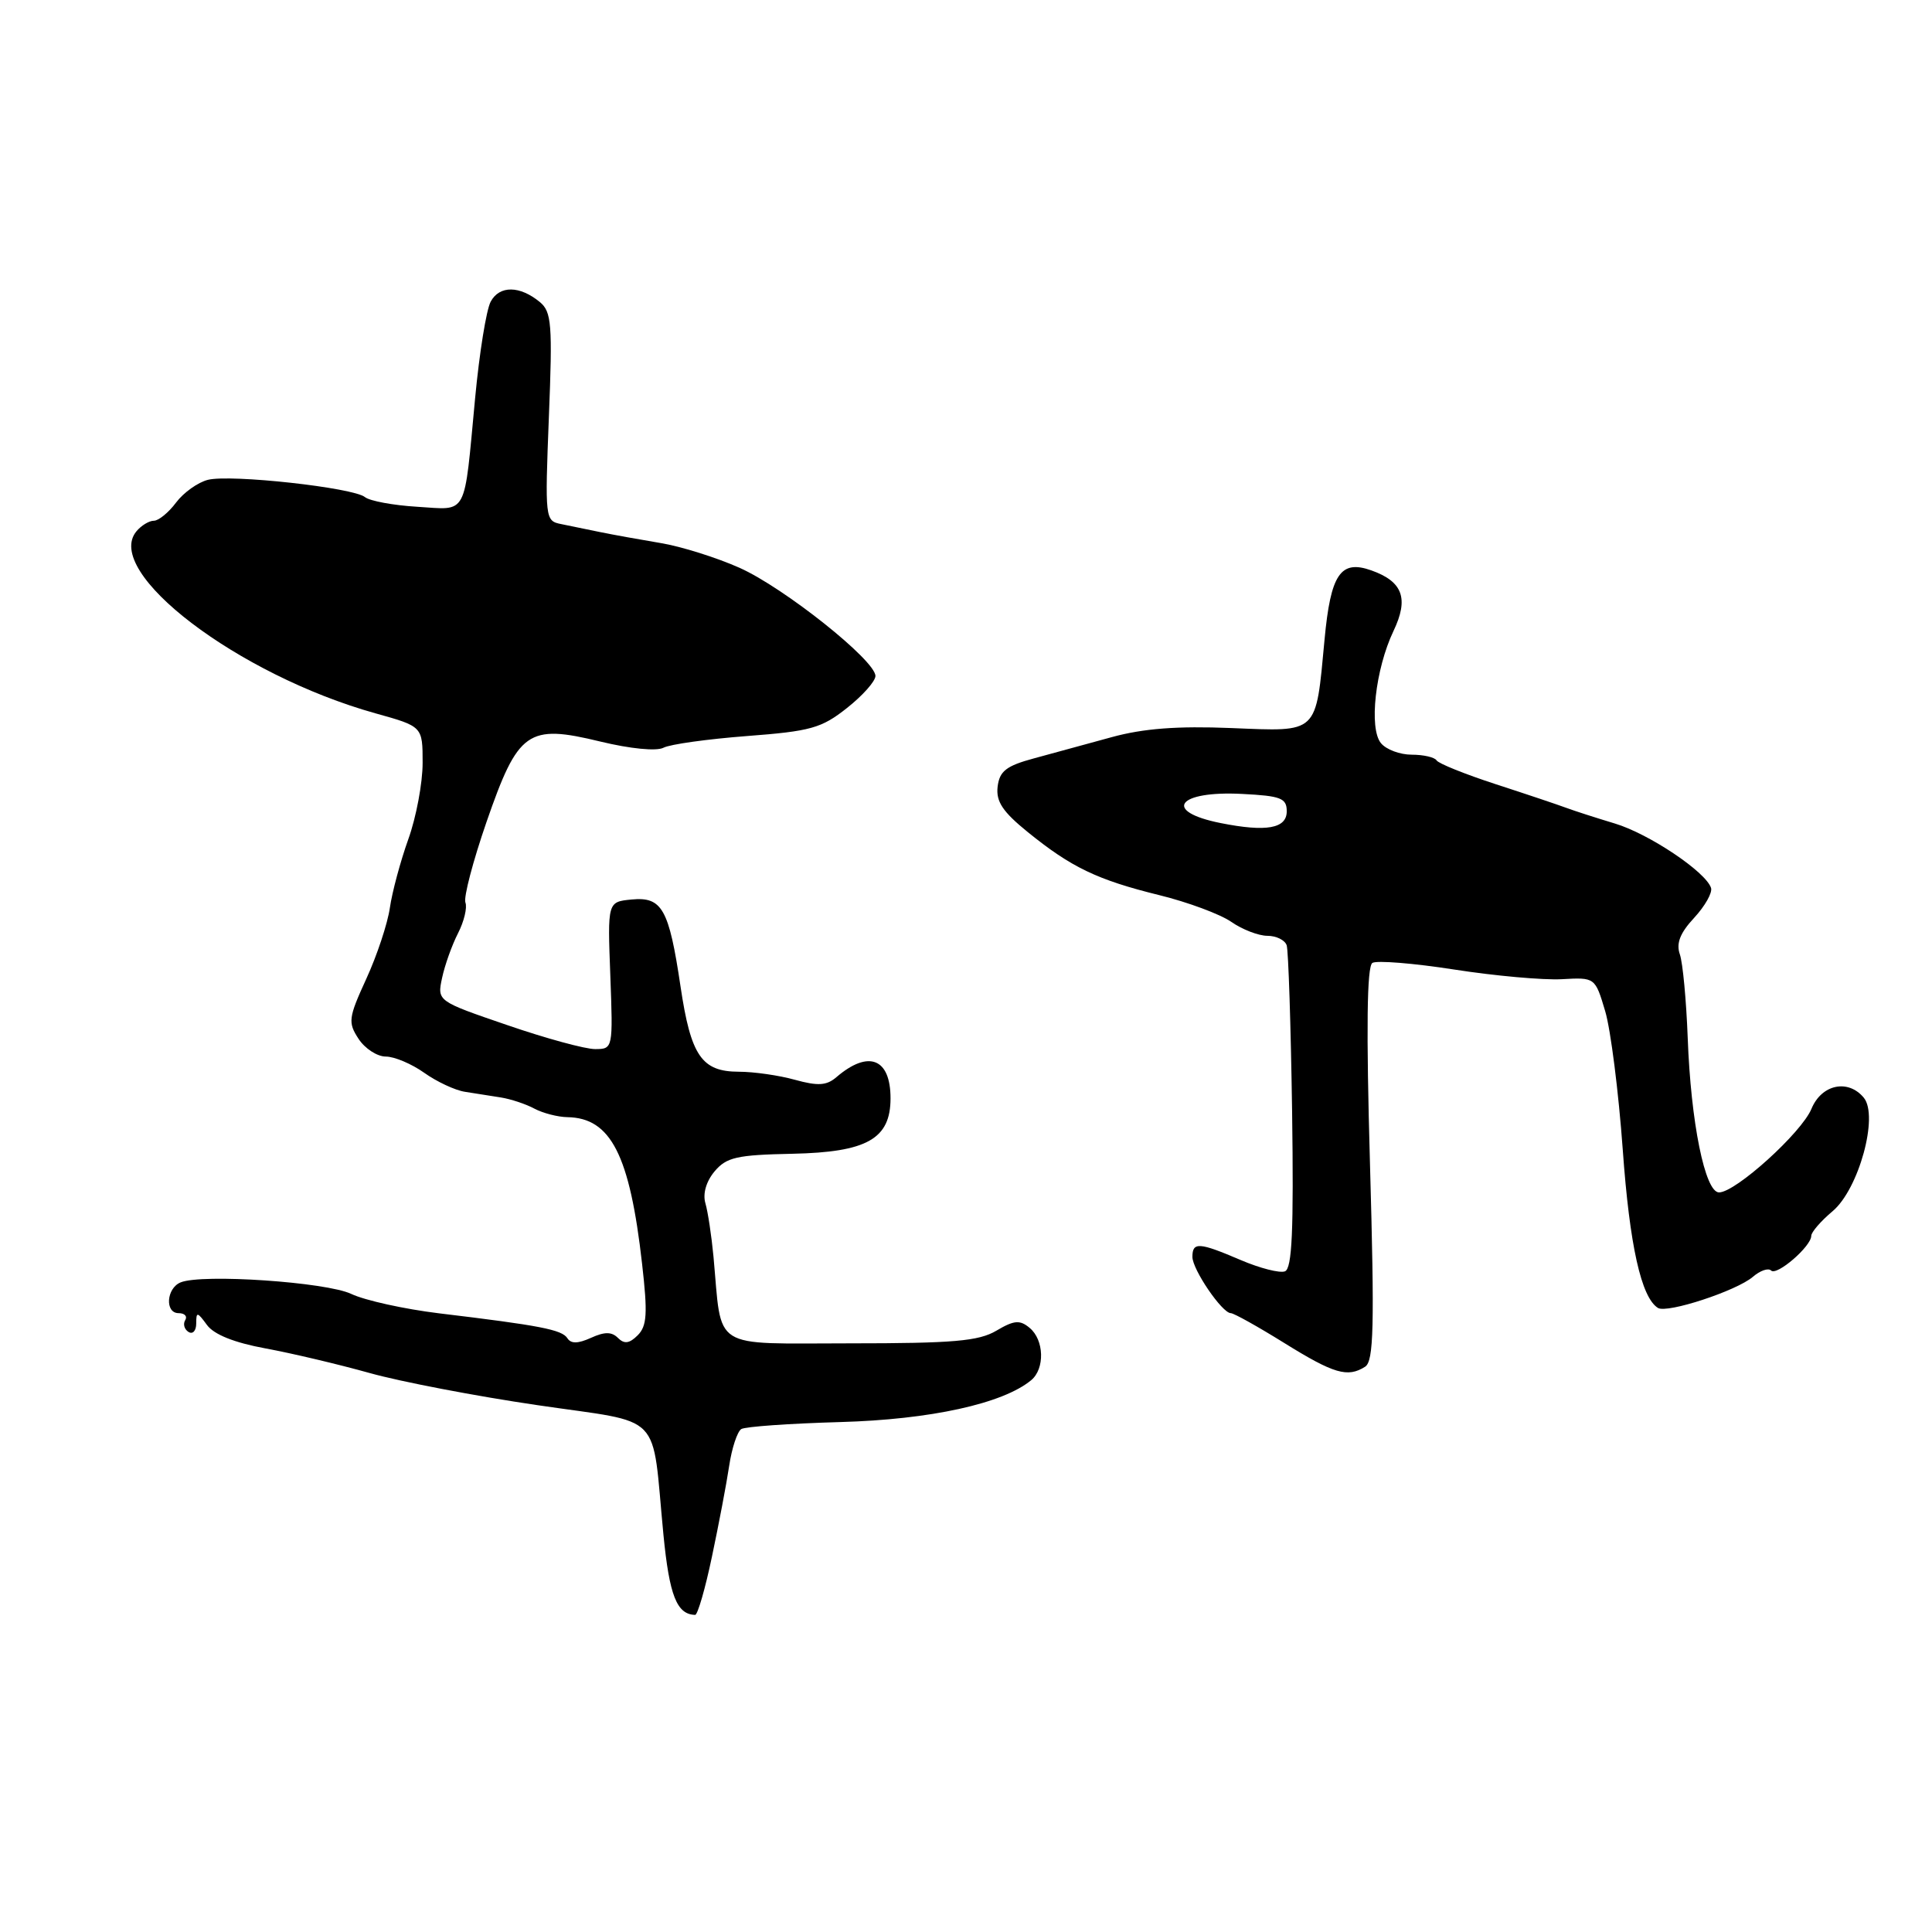 <?xml version="1.0" encoding="UTF-8" standalone="no"?>
<!DOCTYPE svg PUBLIC "-//W3C//DTD SVG 1.1//EN" "http://www.w3.org/Graphics/SVG/1.1/DTD/svg11.dtd" >
<svg xmlns="http://www.w3.org/2000/svg" xmlns:xlink="http://www.w3.org/1999/xlink" version="1.1" viewBox="0 0 256 256">
 <g >
 <path fill="currentColor"
d=" M 94.34 206.25 C 95.24 201.99 96.27 196.58 96.62 194.23 C 96.97 191.88 97.70 189.69 98.22 189.36 C 98.75 189.03 104.66 188.62 111.34 188.43 C 123.27 188.10 132.89 185.99 136.64 182.88 C 138.47 181.36 138.36 177.54 136.43 175.95 C 135.14 174.87 134.38 174.93 132.03 176.32 C 129.68 177.71 126.33 178.00 112.64 178.00 C 94.00 178.00 95.70 179.08 94.54 166.50 C 94.28 163.75 93.80 160.57 93.47 159.44 C 93.10 158.18 93.57 156.55 94.68 155.22 C 96.26 153.34 97.63 153.03 105.00 152.88 C 114.89 152.67 118.00 150.91 118.00 145.53 C 118.00 140.23 115.08 139.09 110.84 142.72 C 109.53 143.85 108.39 143.92 105.34 143.08 C 103.23 142.49 99.88 142.01 97.90 142.01 C 92.97 142.00 91.54 139.91 90.17 130.69 C 88.64 120.41 87.73 118.80 83.68 119.19 C 80.50 119.50 80.50 119.50 80.87 129.25 C 81.23 138.94 81.22 139.00 78.87 139.01 C 77.56 139.02 72.32 137.59 67.21 135.83 C 57.92 132.65 57.92 132.65 58.58 129.57 C 58.94 127.88 59.89 125.22 60.69 123.66 C 61.49 122.10 61.93 120.26 61.67 119.59 C 61.41 118.91 62.67 114.11 64.46 108.93 C 68.66 96.81 69.92 95.92 79.55 98.26 C 83.52 99.22 86.98 99.56 87.91 99.08 C 88.78 98.62 93.76 97.93 98.97 97.53 C 107.42 96.89 108.85 96.49 112.22 93.82 C 114.30 92.18 116.00 90.27 116.00 89.57 C 116.00 87.51 103.92 77.89 98.00 75.24 C 94.97 73.89 90.25 72.40 87.50 71.95 C 84.75 71.49 81.15 70.84 79.50 70.50 C 77.85 70.16 75.53 69.68 74.34 69.44 C 72.23 69.02 72.20 68.75 72.73 55.24 C 73.22 42.98 73.09 41.32 71.54 40.03 C 68.88 37.83 66.18 37.80 65.02 39.97 C 64.44 41.04 63.52 46.77 62.96 52.71 C 61.45 68.71 62.06 67.56 55.29 67.15 C 52.11 66.96 48.99 66.38 48.36 65.87 C 46.82 64.61 30.56 62.82 27.55 63.58 C 26.23 63.91 24.33 65.26 23.33 66.59 C 22.34 67.92 21.01 69.00 20.39 69.00 C 19.76 69.00 18.72 69.63 18.08 70.40 C 13.61 75.79 31.53 89.43 49.75 94.52 C 56.00 96.26 56.00 96.26 56.00 101.09 C 56.00 103.75 55.15 108.30 54.10 111.21 C 53.06 114.12 51.96 118.20 51.66 120.29 C 51.36 122.37 49.96 126.60 48.54 129.69 C 46.16 134.88 46.09 135.48 47.51 137.65 C 48.35 138.94 49.98 140.00 51.12 140.00 C 52.26 140.00 54.55 140.97 56.21 142.15 C 57.87 143.33 60.30 144.47 61.61 144.67 C 62.92 144.88 65.06 145.22 66.37 145.42 C 67.68 145.63 69.68 146.29 70.81 146.90 C 71.94 147.50 73.91 148.01 75.18 148.03 C 80.94 148.12 83.45 153.04 85.08 167.47 C 85.83 174.05 85.73 175.70 84.50 176.93 C 83.40 178.03 82.72 178.12 81.88 177.28 C 81.05 176.45 80.11 176.45 78.31 177.27 C 76.58 178.05 75.66 178.07 75.18 177.32 C 74.46 176.19 71.57 175.63 58.16 174.02 C 53.58 173.46 48.35 172.31 46.54 171.45 C 43.22 169.88 26.81 168.76 23.94 169.92 C 22.04 170.69 21.82 174.00 23.67 174.00 C 24.47 174.00 24.86 174.42 24.54 174.93 C 24.23 175.44 24.42 176.14 24.98 176.49 C 25.54 176.84 26.00 176.33 26.00 175.37 C 26.00 173.79 26.14 173.81 27.42 175.56 C 28.34 176.83 31.04 177.91 35.17 178.67 C 38.65 179.31 44.86 180.78 48.97 181.93 C 53.07 183.08 63.08 185.00 71.21 186.19 C 88.17 188.69 86.30 186.77 87.91 203.37 C 88.70 211.43 89.68 213.92 92.11 213.98 C 92.44 213.99 93.45 210.51 94.34 206.25 Z  M 180.88 181.10 C 182.03 180.37 182.14 175.83 181.53 154.23 C 181.02 136.32 181.12 128.04 181.85 127.59 C 182.43 127.24 187.31 127.63 192.70 128.47 C 198.09 129.31 204.49 129.88 206.93 129.75 C 211.36 129.50 211.36 129.50 212.70 134.00 C 213.43 136.47 214.47 144.71 215.02 152.29 C 215.93 165.03 217.47 171.93 219.69 173.31 C 220.91 174.06 230.08 171.05 232.26 169.19 C 233.22 168.36 234.31 167.98 234.68 168.35 C 235.43 169.10 240.00 165.15 240.00 163.76 C 240.00 163.27 241.27 161.80 242.83 160.49 C 246.30 157.57 248.96 147.87 246.96 145.45 C 244.88 142.94 241.37 143.68 240.03 146.92 C 238.72 150.09 229.98 158.00 227.78 158.00 C 225.92 158.00 224.04 148.70 223.63 137.50 C 223.44 132.55 222.98 127.58 222.59 126.46 C 222.08 125.00 222.61 123.63 224.49 121.61 C 225.92 120.06 226.93 118.28 226.72 117.65 C 226.02 115.52 218.50 110.48 213.98 109.12 C 211.52 108.38 208.60 107.44 207.50 107.03 C 206.40 106.62 202.20 105.21 198.16 103.90 C 194.12 102.58 190.60 101.17 190.35 100.75 C 190.09 100.34 188.61 100.00 187.06 100.00 C 185.51 100.00 183.68 99.32 182.99 98.48 C 181.36 96.53 182.24 88.66 184.64 83.62 C 186.70 79.31 185.88 77.06 181.71 75.58 C 177.63 74.13 176.32 76.06 175.51 84.74 C 174.32 97.39 174.80 96.94 163.13 96.47 C 156.00 96.18 151.49 96.53 147.33 97.67 C 144.12 98.55 139.47 99.82 137.00 100.49 C 133.33 101.48 132.44 102.18 132.19 104.24 C 131.96 106.21 132.86 107.56 136.19 110.26 C 141.95 114.93 145.41 116.59 153.61 118.61 C 157.40 119.54 161.69 121.14 163.15 122.15 C 164.61 123.17 166.77 124.00 167.94 124.00 C 169.11 124.00 170.25 124.56 170.49 125.25 C 170.72 125.94 171.04 135.83 171.21 147.24 C 171.43 163.09 171.21 168.09 170.26 168.46 C 169.57 168.72 166.95 168.05 164.42 166.97 C 158.89 164.60 158.00 164.54 158.00 166.54 C 158.00 168.22 161.94 174.00 163.09 174.00 C 163.48 174.00 166.66 175.77 170.15 177.94 C 176.75 182.04 178.56 182.57 180.88 181.10 Z  M 161.74 109.06 C 153.97 107.51 156.01 104.75 164.60 105.20 C 169.73 105.46 170.50 105.76 170.50 107.50 C 170.50 109.79 167.80 110.27 161.74 109.06 Z "/>
</g>
</svg>
